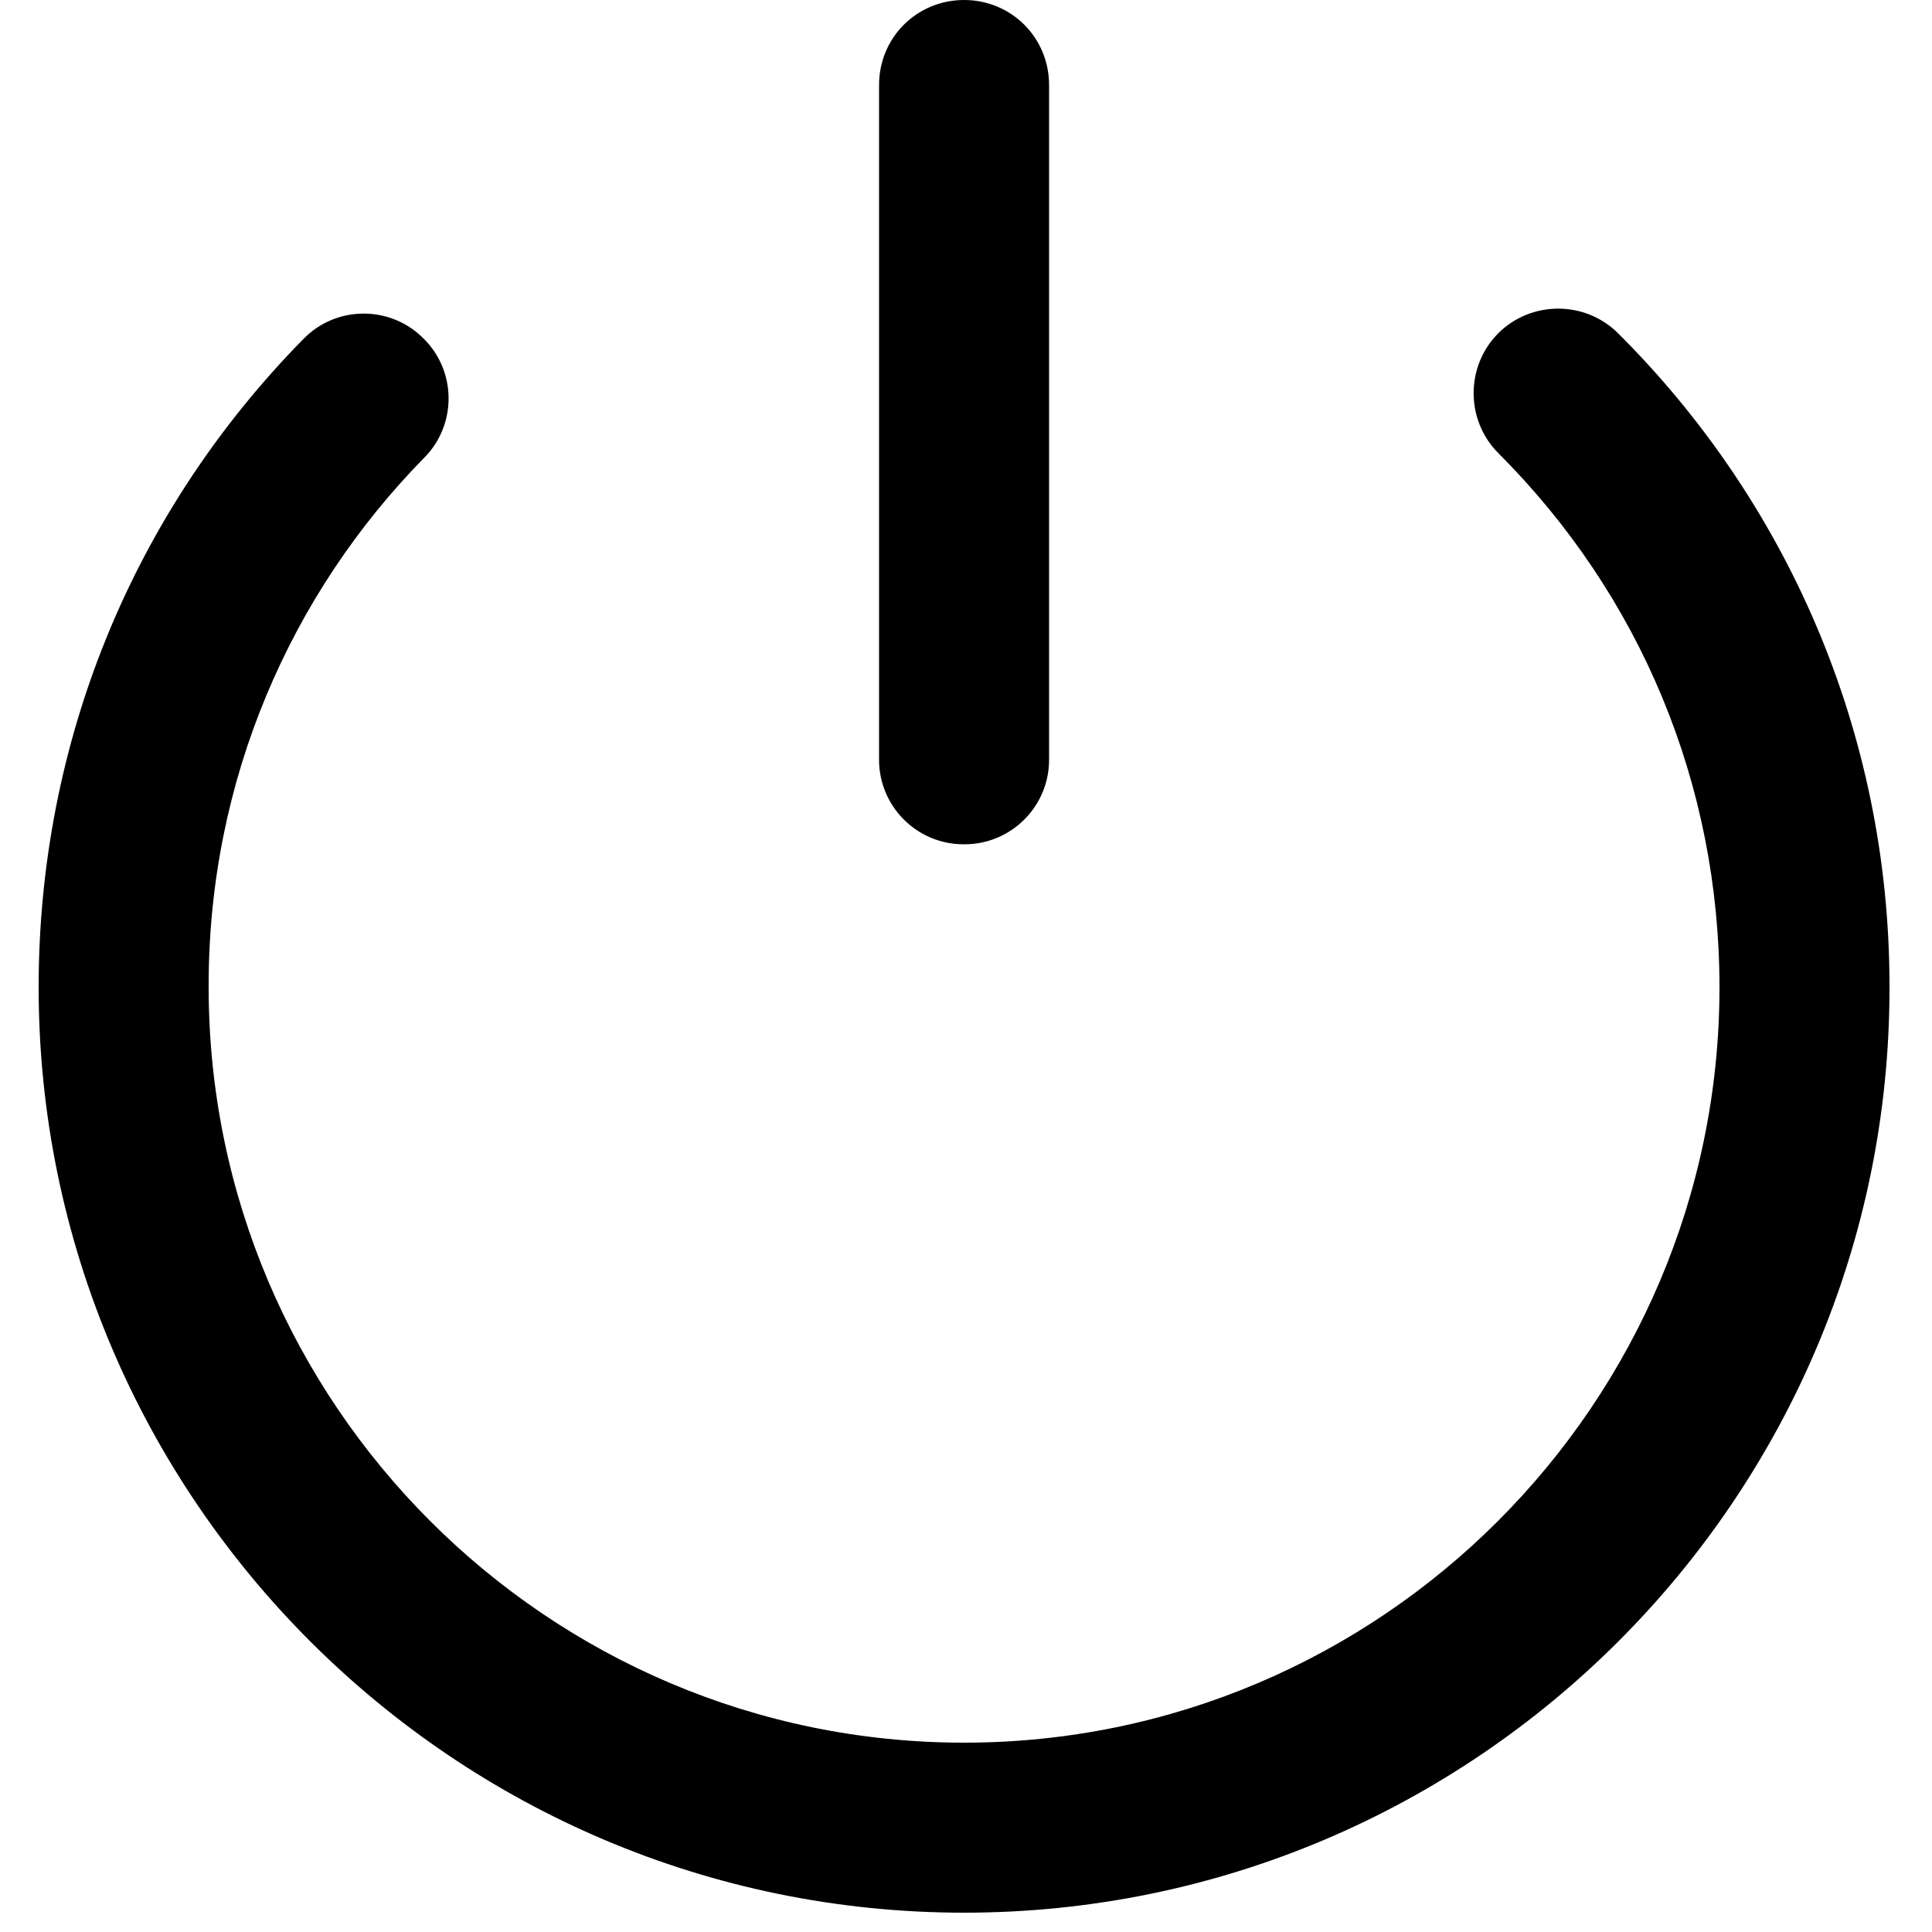 <!-- Generated by IcoMoon.io -->
<svg version="1.1" xmlns="http://www.w3.org/2000/svg" width="32" height="32" viewBox="0 0 32 32">
<title>tuichu1</title>
<path d="M15.968 31.68c-8.448 0-15.328-6.88-15.328-15.328 0-4.048 1.552-7.856 4.384-10.736 0.544-0.56 1.44-0.56 1.984-0.016 0.56 0.544 0.56 1.44 0.016 1.984-2.206 2.247-3.568 5.329-3.568 8.73 0 0.014 0 0.027 0 0.040v-0.002c0 6.896 5.616 12.512 12.512 12.512s12.512-5.616 12.512-12.512c0-3.344-1.296-6.48-3.664-8.848-0.544-0.544-0.544-1.44 0-1.984s1.44-0.544 1.984 0c2.777 2.763 4.496 6.587 4.496 10.813 0 0.012 0 0.025-0 0.037v-0.002c0 8.432-6.864 15.312-15.328 15.312zM15.968 13.984c-0.002 0-0.005 0-0.008 0-0.773 0-1.4-0.627-1.4-1.4 0-0.003 0-0.006 0-0.008v0-11.168c0-0.784 0.624-1.408 1.408-1.408s1.408 0.624 1.408 1.408v11.168c0 0.002 0 0.005 0 0.008 0 0.773-0.627 1.4-1.4 1.4-0.003 0-0.006 0-0.008-0h0z"></path>
</svg>
